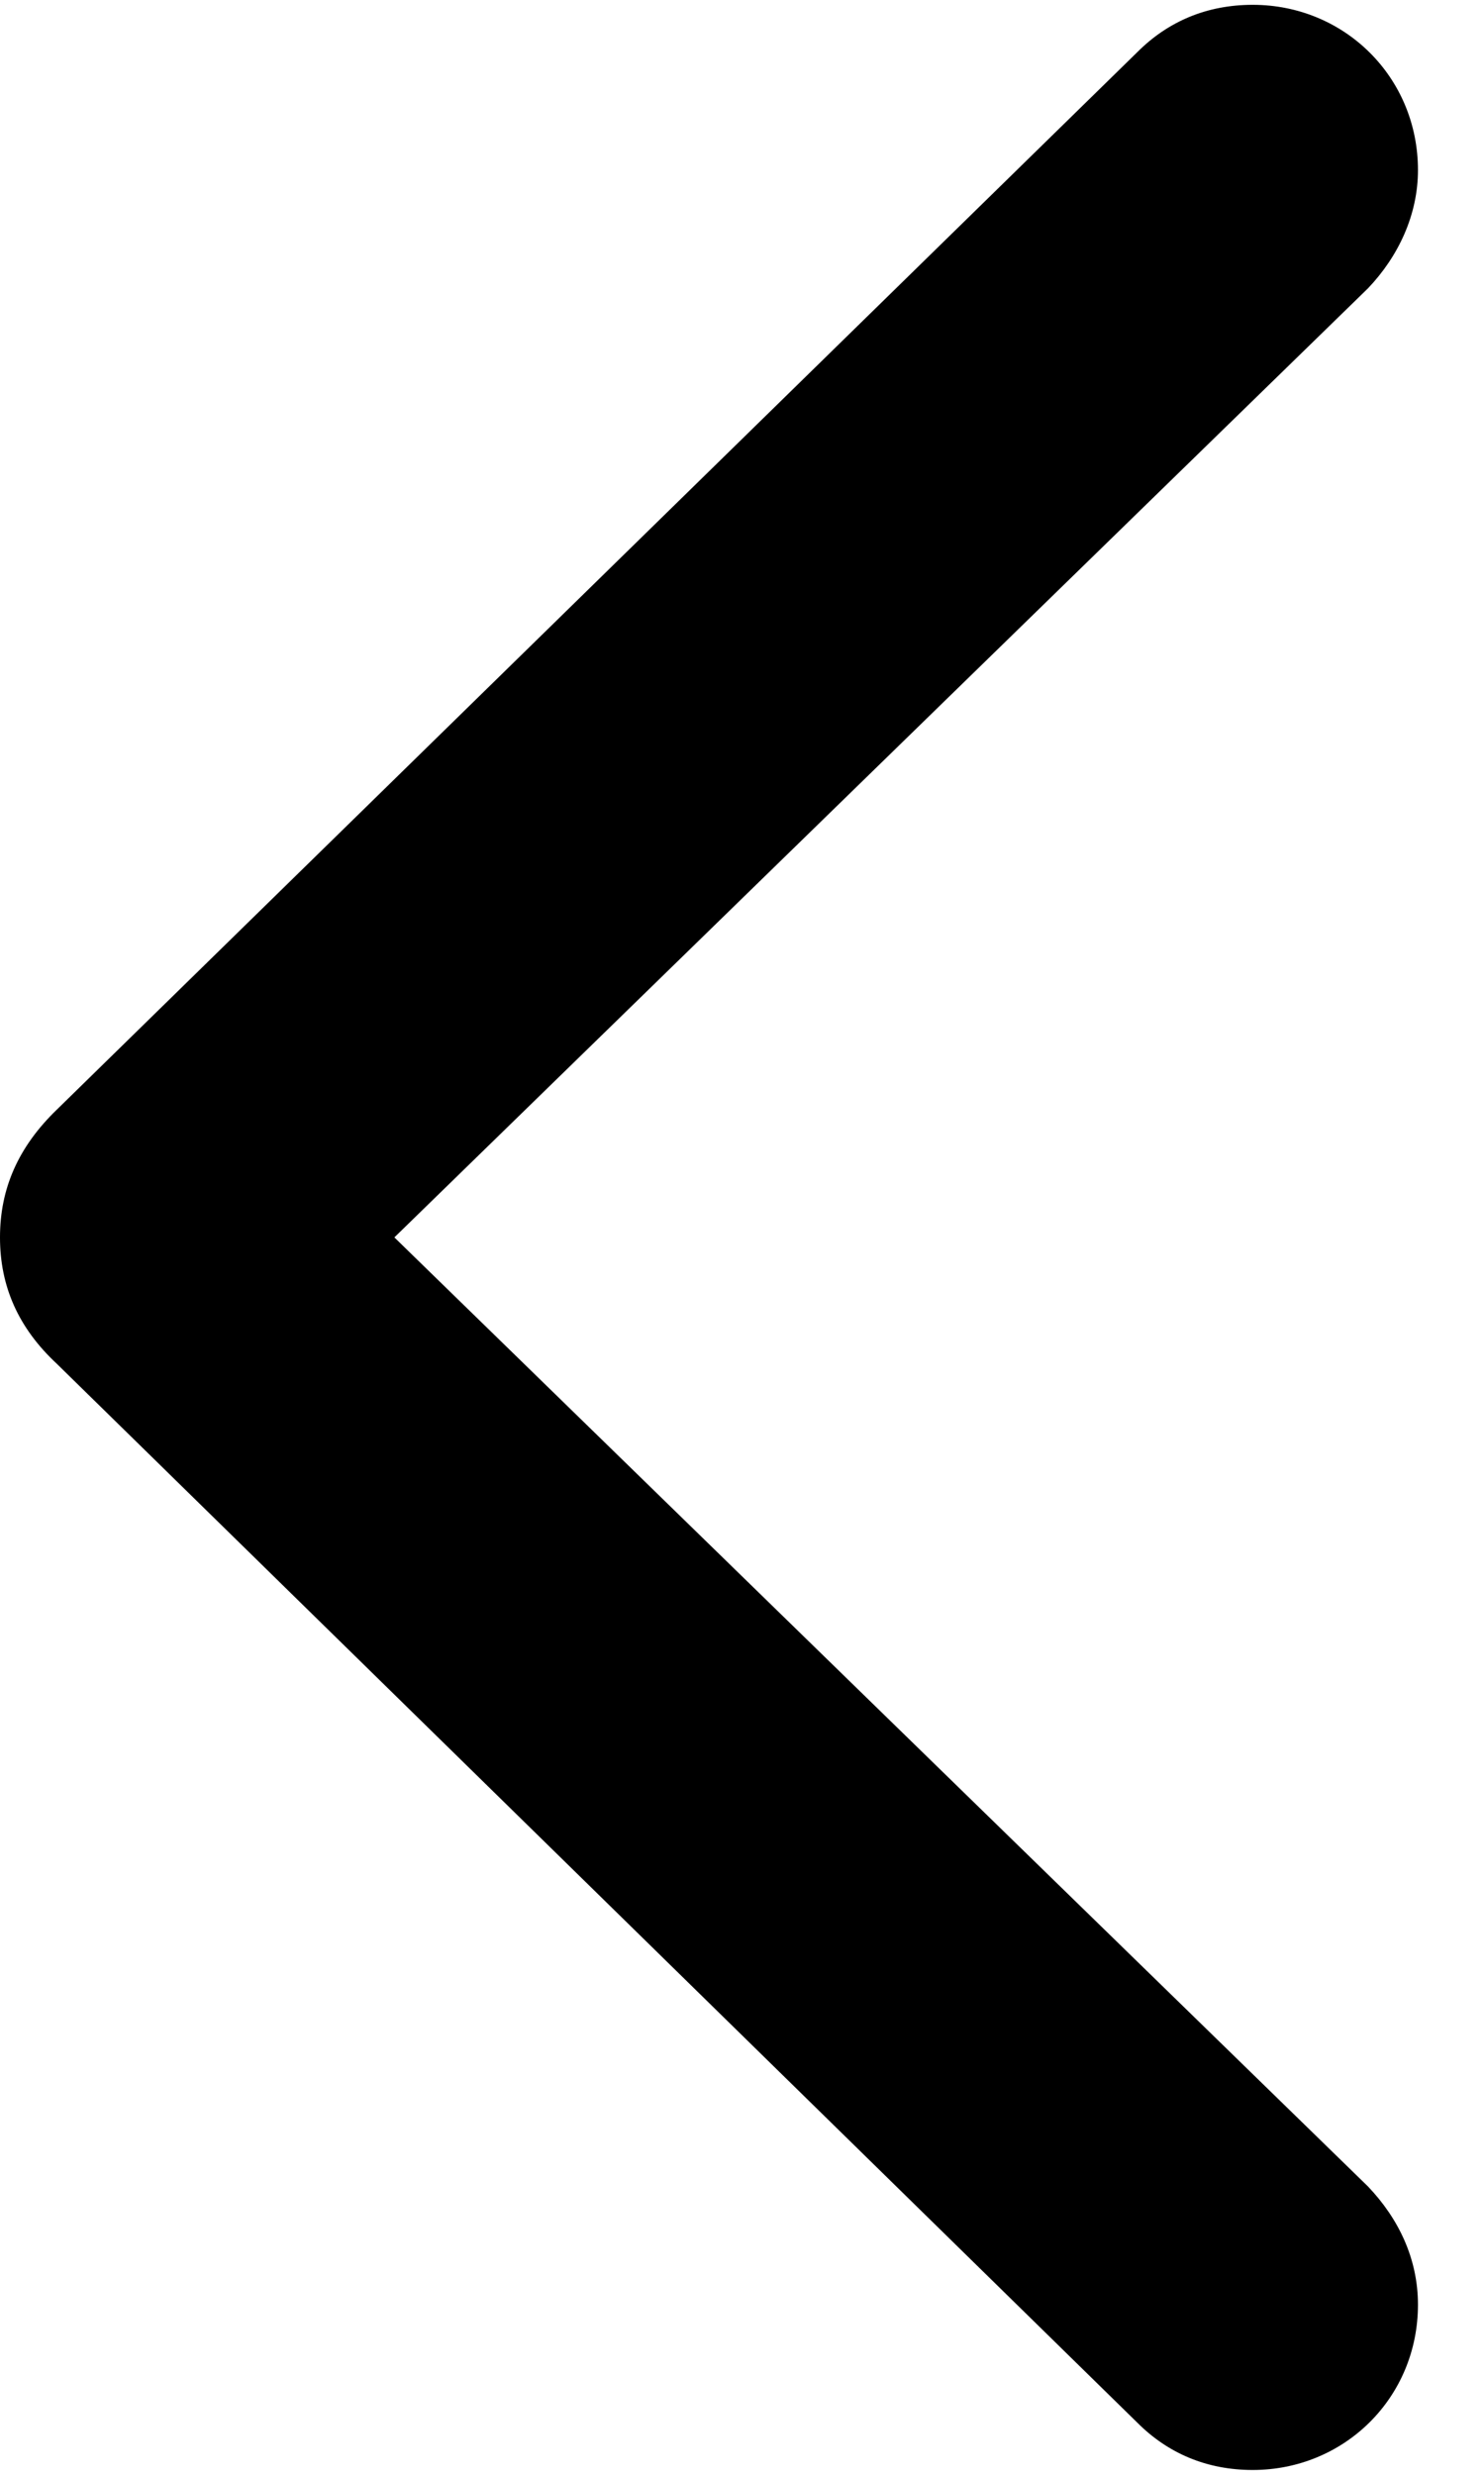 <svg width="12" height="20" viewBox="0 0 12 20" fill="none" xmlns="http://www.w3.org/2000/svg">
<path d="M0 10C0 10.393 0.146 10.73 0.46 11.022L9.198 19.58C9.445 19.827 9.759 19.961 10.13 19.961C10.871 19.961 11.466 19.377 11.466 18.625C11.466 18.254 11.309 17.929 11.062 17.67L3.189 10L11.062 2.33C11.309 2.071 11.466 1.734 11.466 1.375C11.466 0.623 10.871 0.039 10.13 0.039C9.759 0.039 9.445 0.173 9.198 0.42L0.46 8.967C0.146 9.27 0 9.607 0 10Z" fill="black"/>
</svg>
